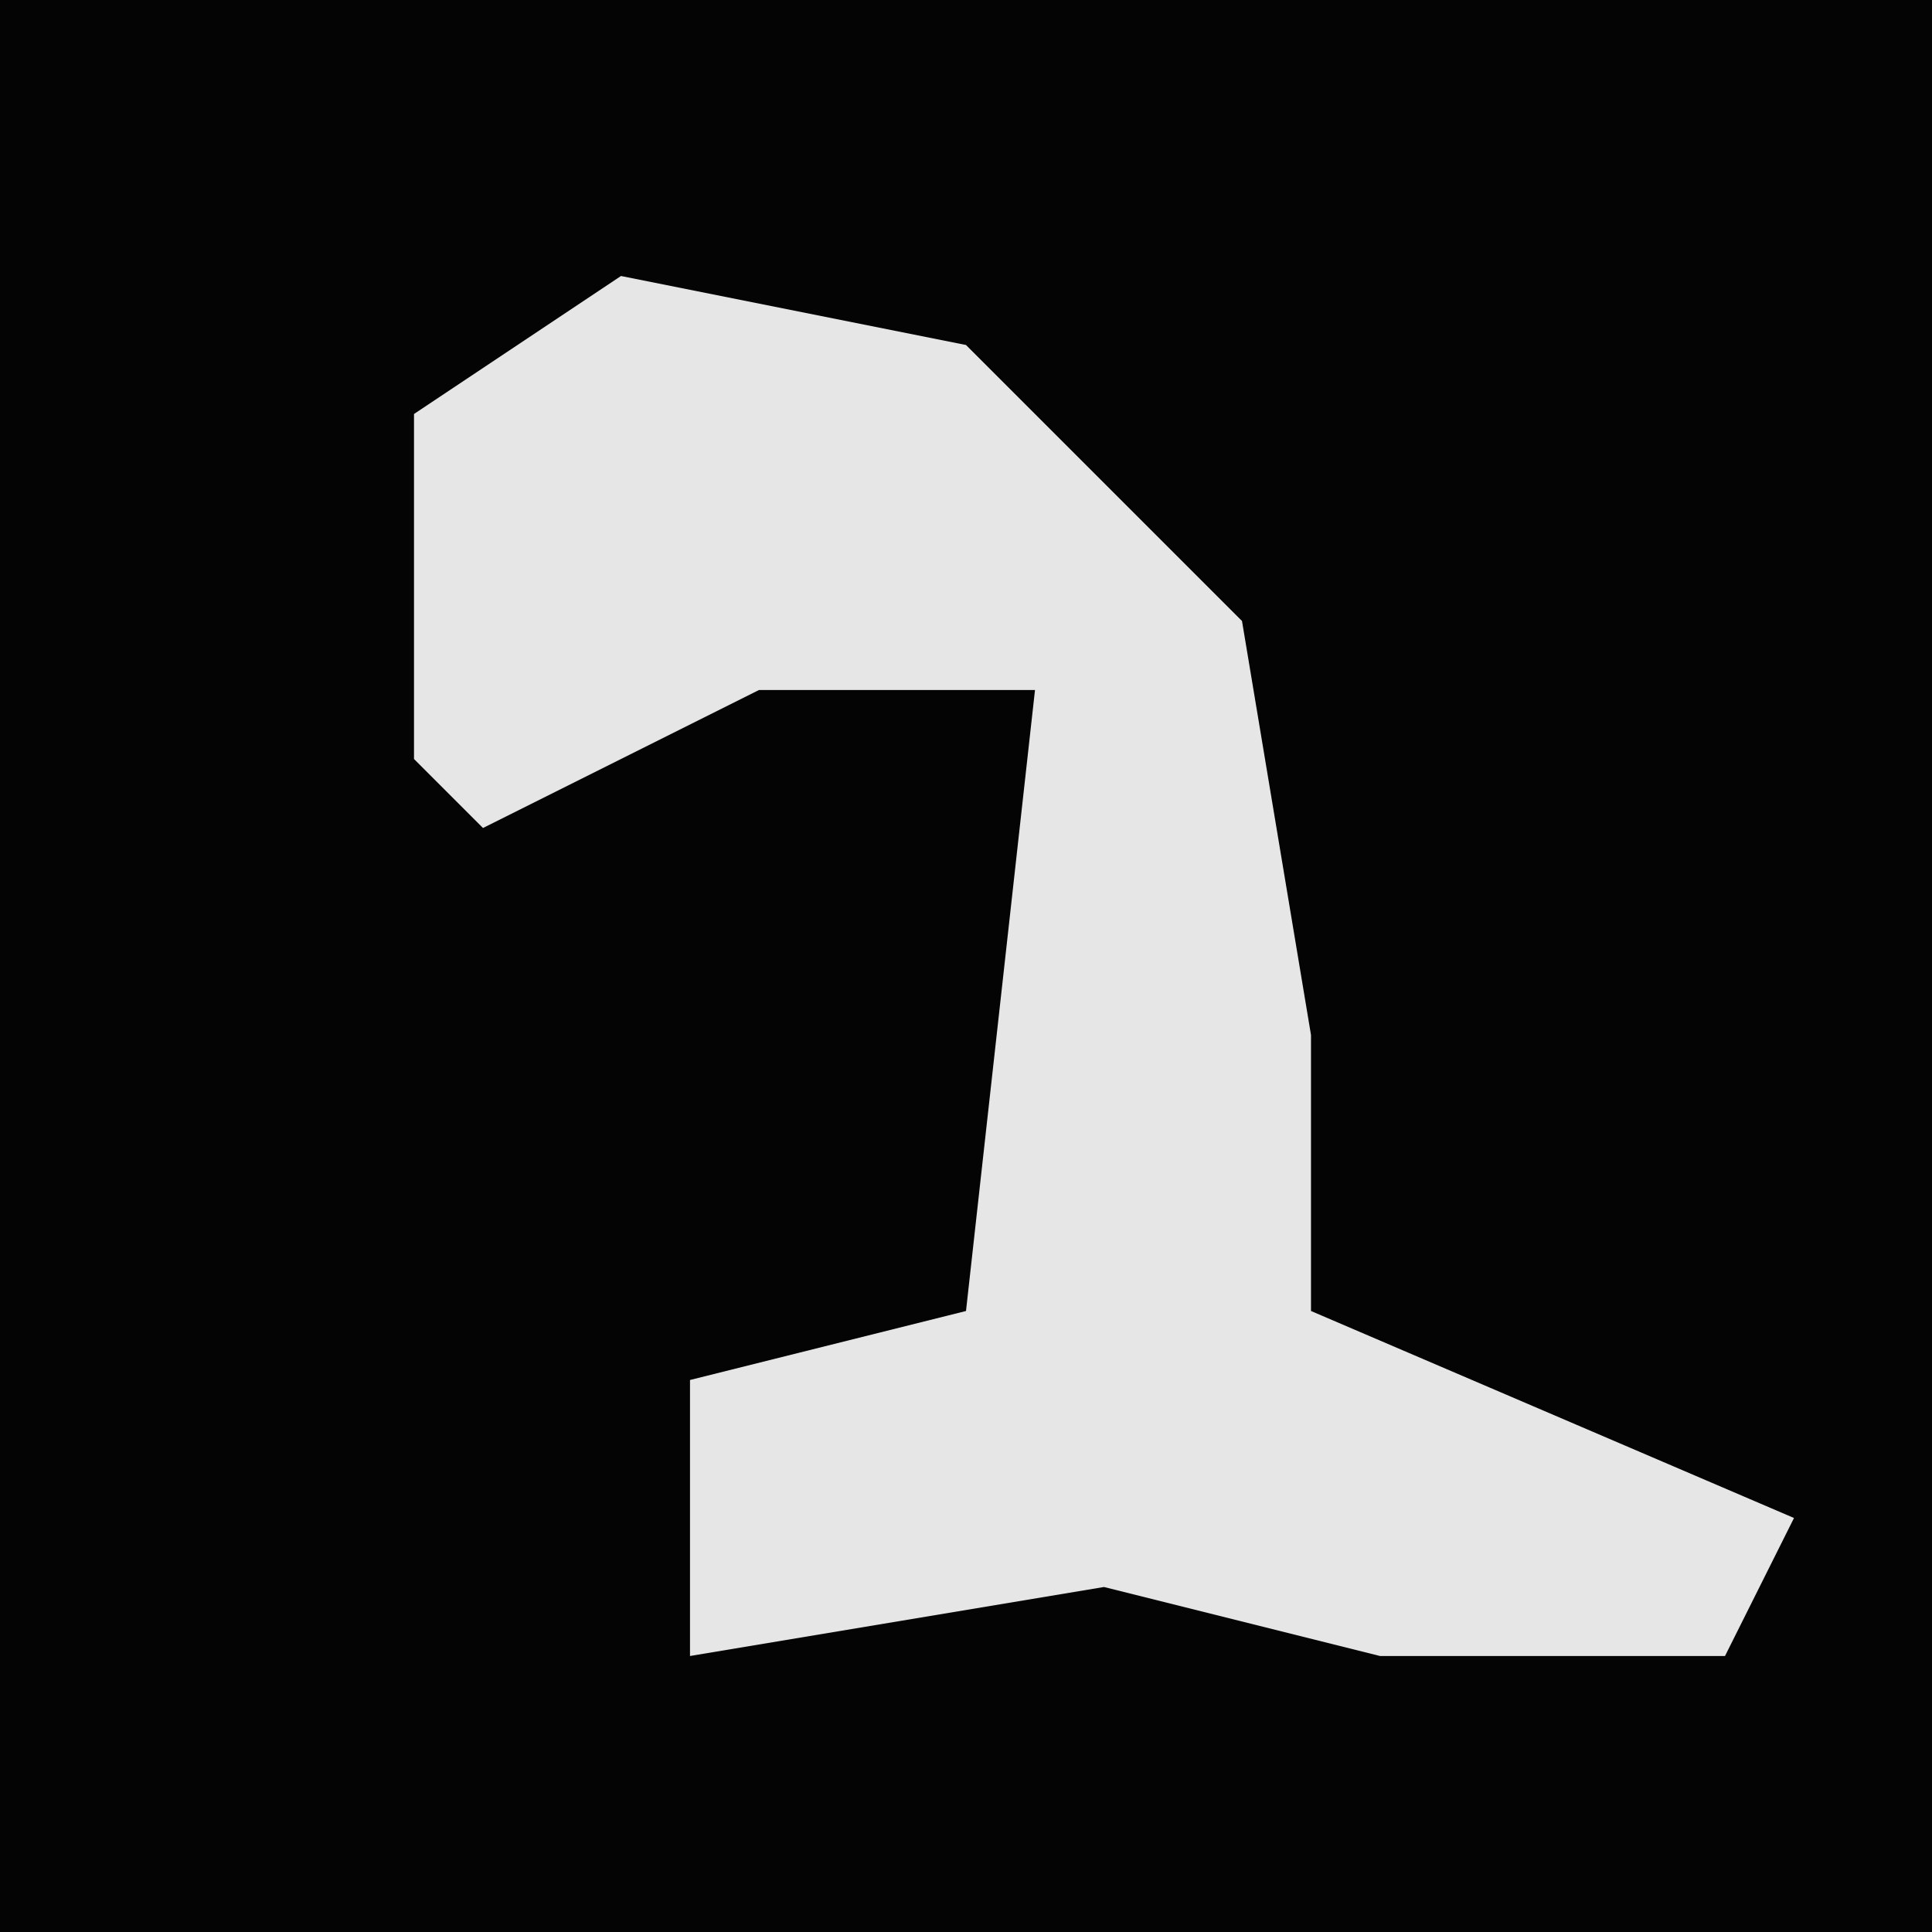 <?xml version="1.0" encoding="UTF-8"?>
<svg version="1.1" xmlns="http://www.w3.org/2000/svg" width="28" height="28">
<path d="M0,0 L28,0 L28,28 L0,28 Z " fill="#040404" transform="translate(0,0)"/>
<path d="M0,0 L5,1 L9,5 L10,11 L10,15 L17,18 L16,20 L11,20 L7,19 L1,20 L1,16 L5,15 L6,6 L2,6 L-2,8 L-3,7 L-3,2 Z " fill="#E6E6E6" transform="translate(9,4)"/>
</svg>
